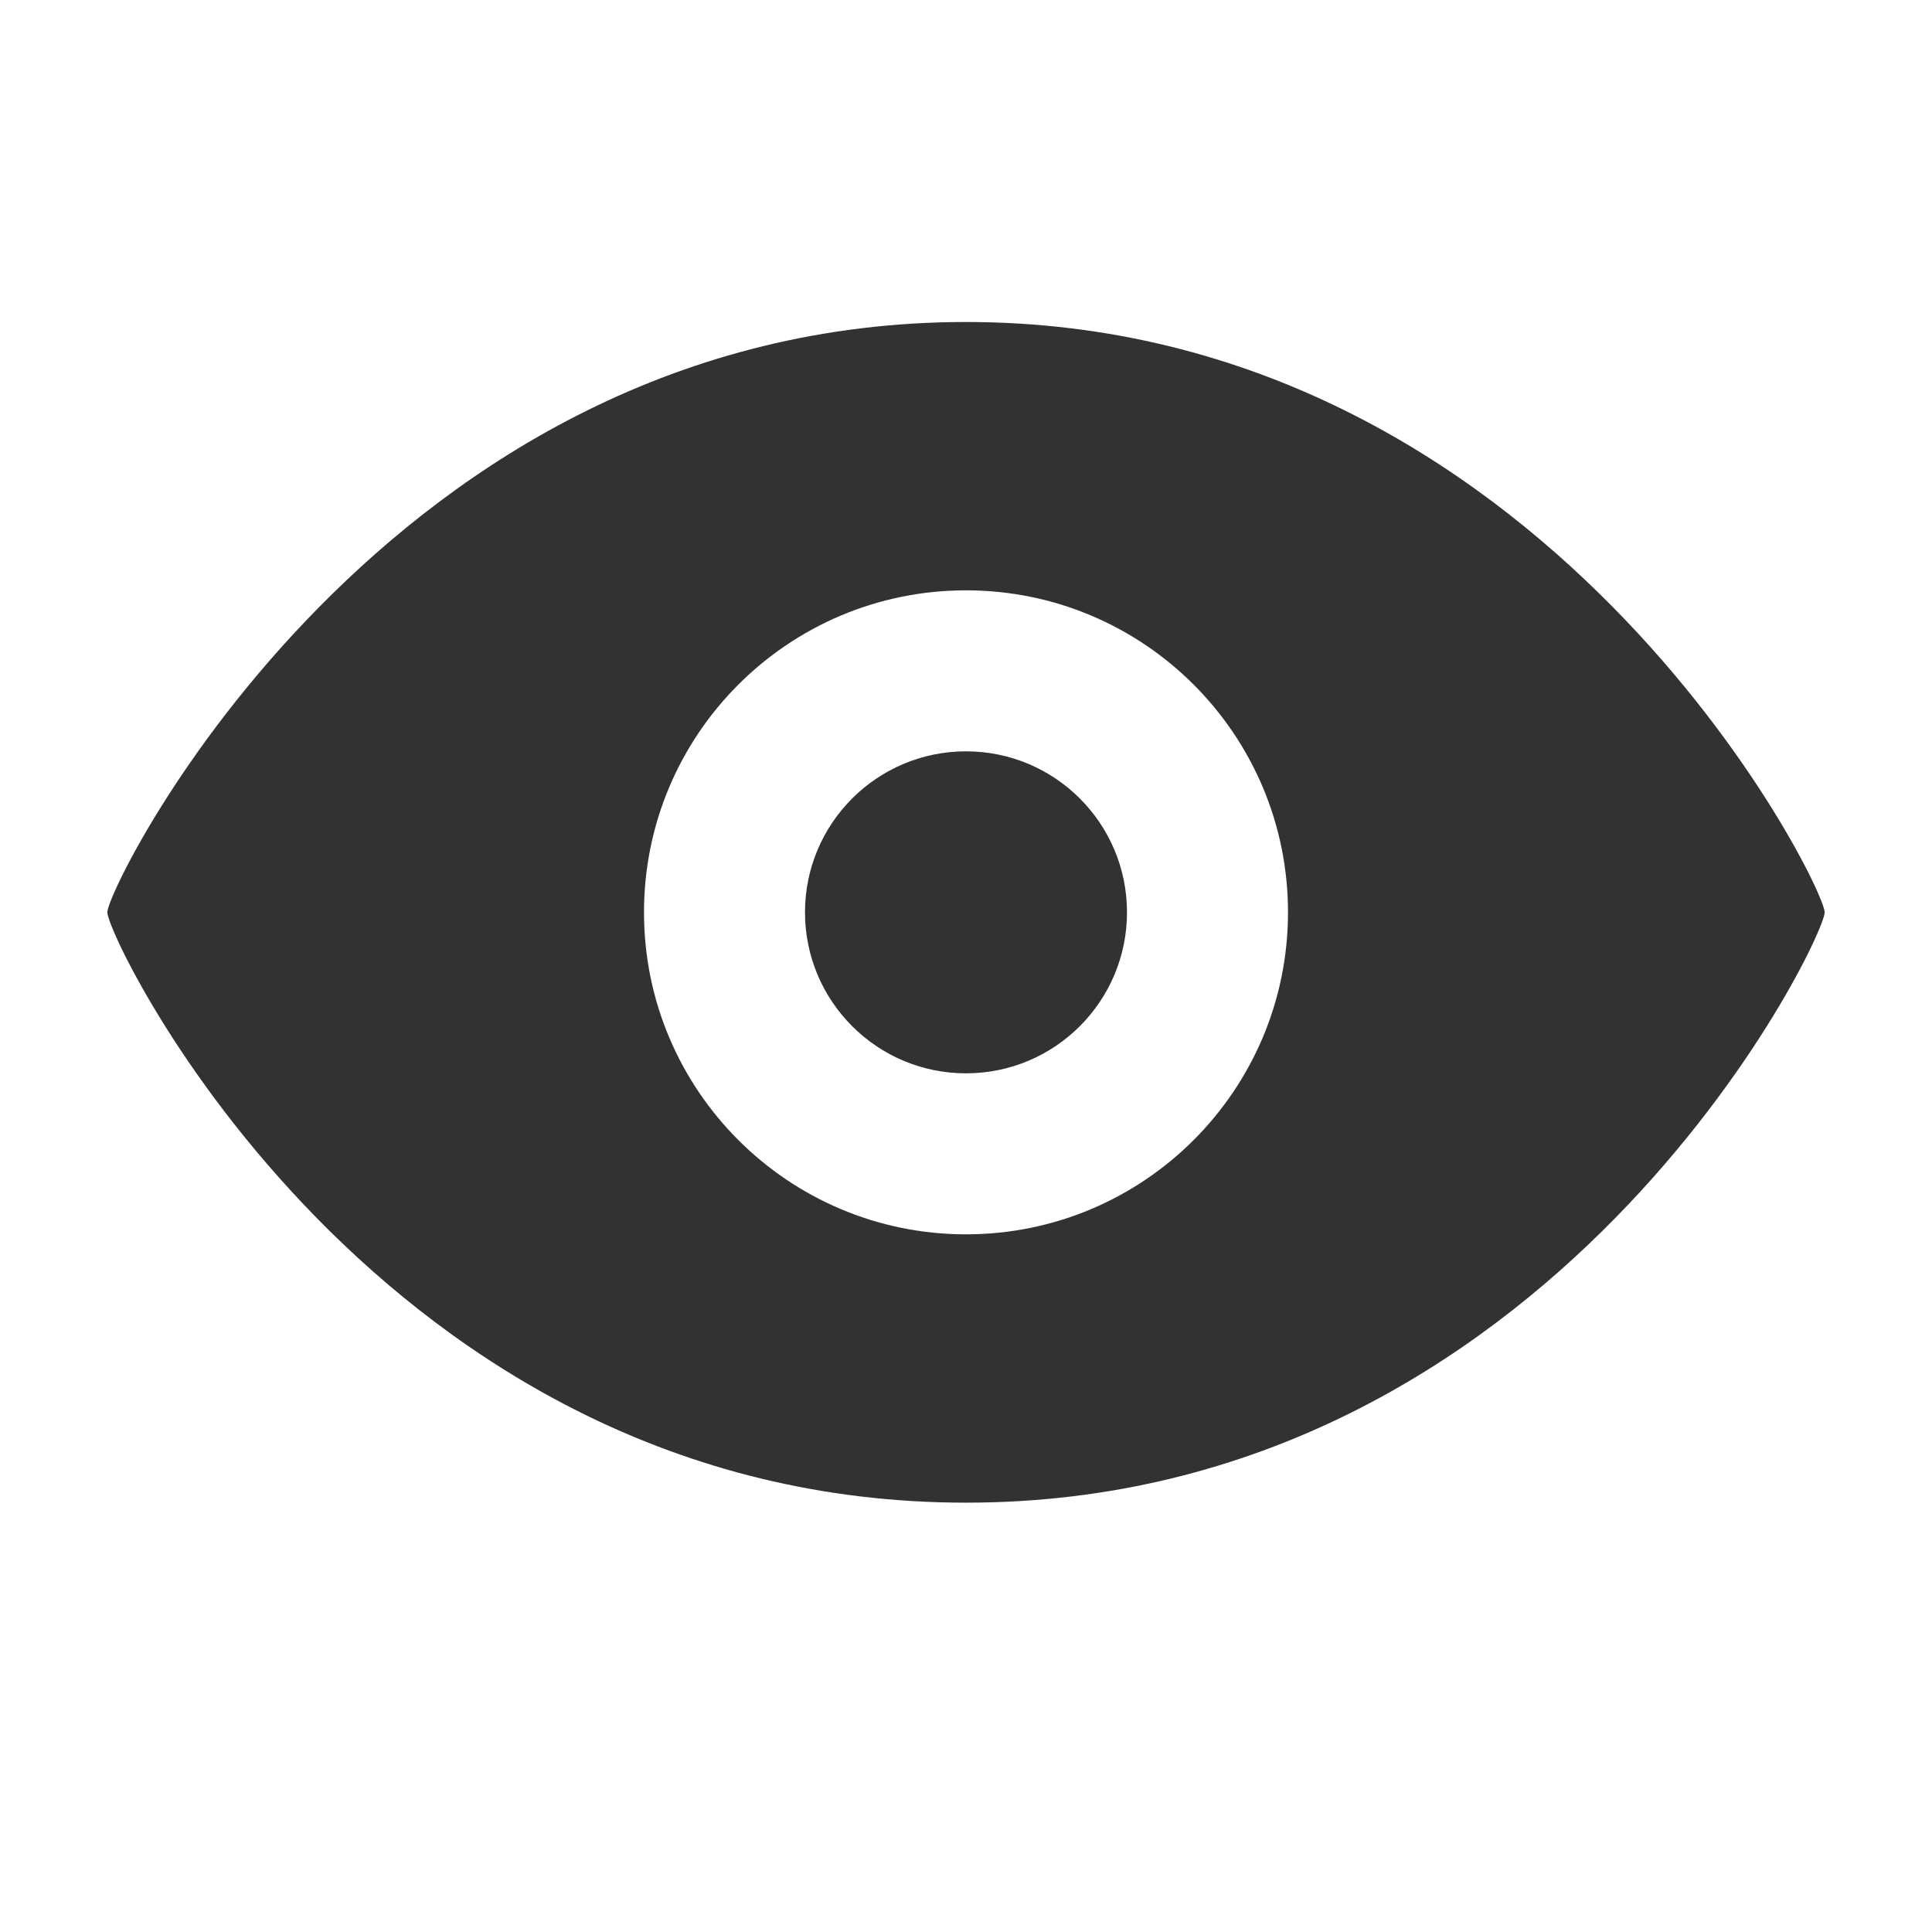 <?xml version="1.0" standalone="no"?><!DOCTYPE svg PUBLIC "-//W3C//DTD SVG 1.1//EN" "http://www.w3.org/Graphics/SVG/1.1/DTD/svg11.dtd"><svg class="icon" width="200px" height="200.00px" viewBox="0 0 1024 1024" version="1.1" xmlns="http://www.w3.org/2000/svg"><path d="M512.004 170.667c-307.16 0-455.115 298.306-455.115 312.888 0 14.599 144.003 312.889 455.115 312.889 311.106 0 455.107-298.291 455.107-312.889 0-14.583-147.955-312.888-455.107-312.888z m0 483.555c-94.259 0-170.67-76.411-170.67-170.669 0-94.259 76.411-170.664 170.67-170.664 94.251 0 170.663 76.406 170.663 170.664 0 94.257-76.412 170.669-170.663 170.669z m0-256c-47.137 0-85.337 38.205-85.337 85.33 0 47.135 38.2 85.335 85.337 85.335 47.123 0 85.33-38.2 85.33-85.335 0-47.124-38.206-85.33-85.33-85.33z" fill="#323233" /></svg>